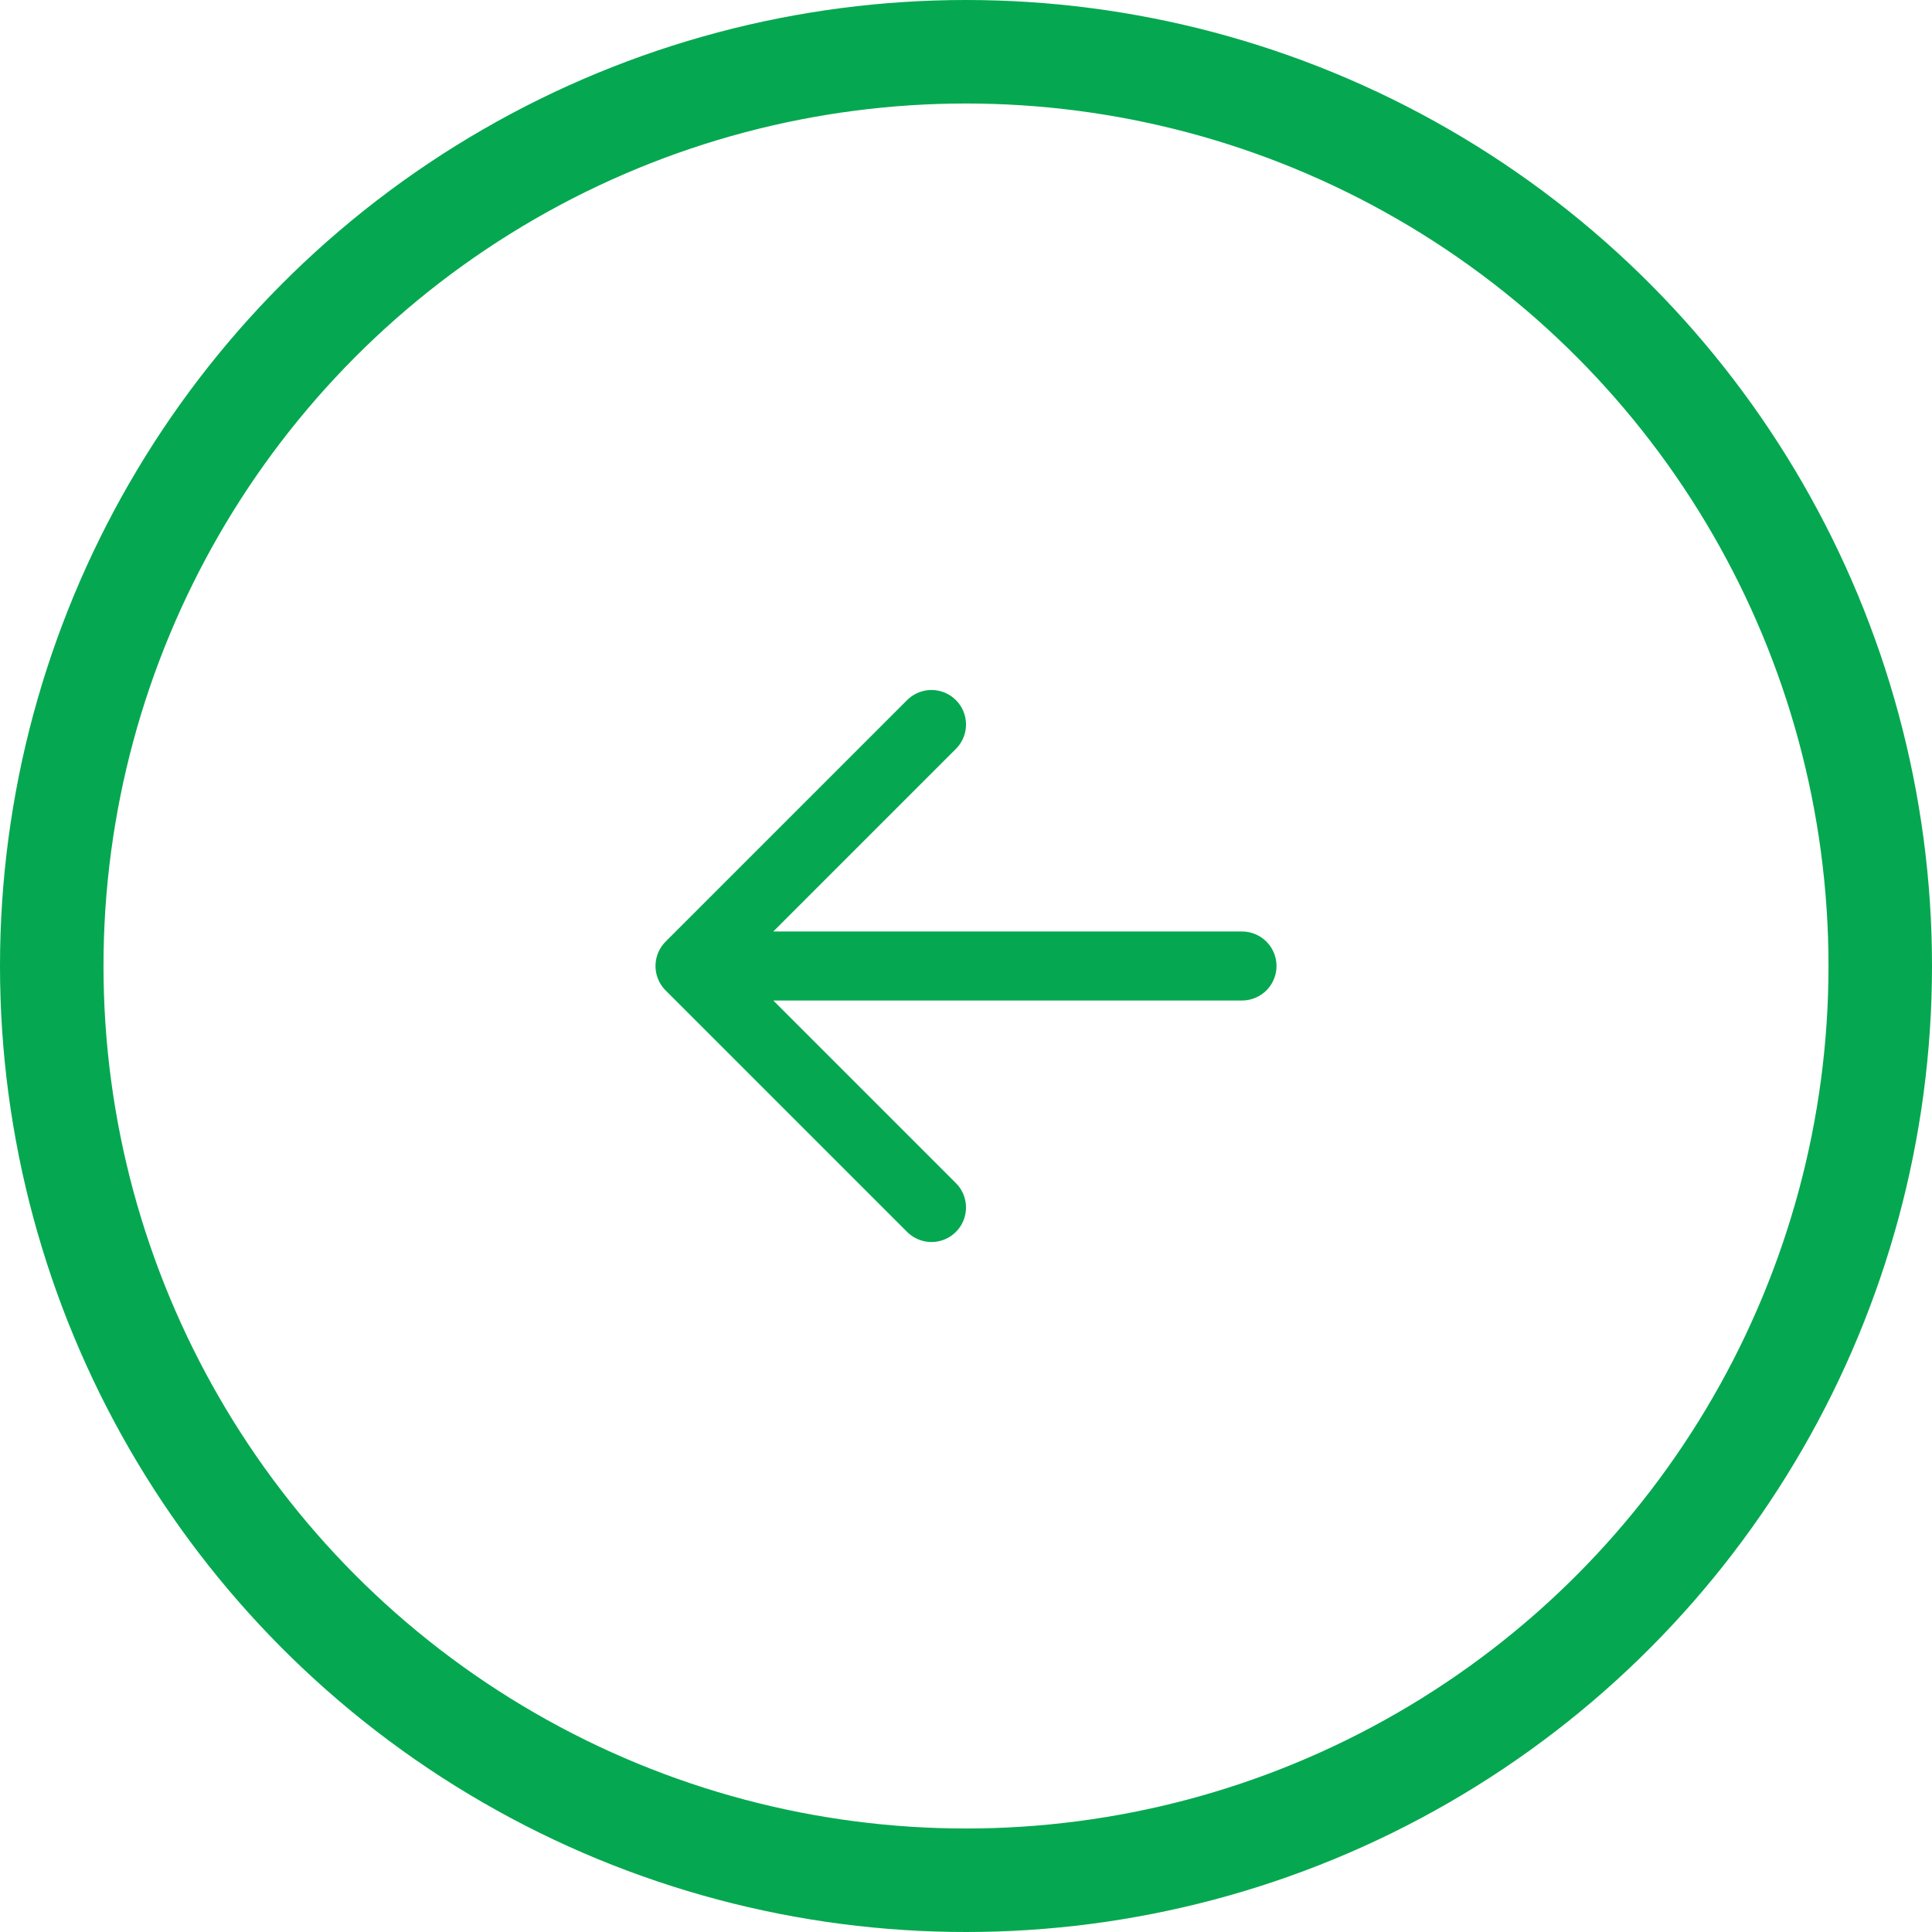<svg width="56" height="56" viewBox="0 0 56 56" fill="none" xmlns="http://www.w3.org/2000/svg">
<circle cx="28" cy="28" r="26.5" stroke="#05A850" stroke-width="3"/>
<path d="M27 21L20 28L27 35M36 28H20H36Z" stroke="#05A850" stroke-width="2" stroke-linecap="round" stroke-linejoin="round"/>
</svg>
